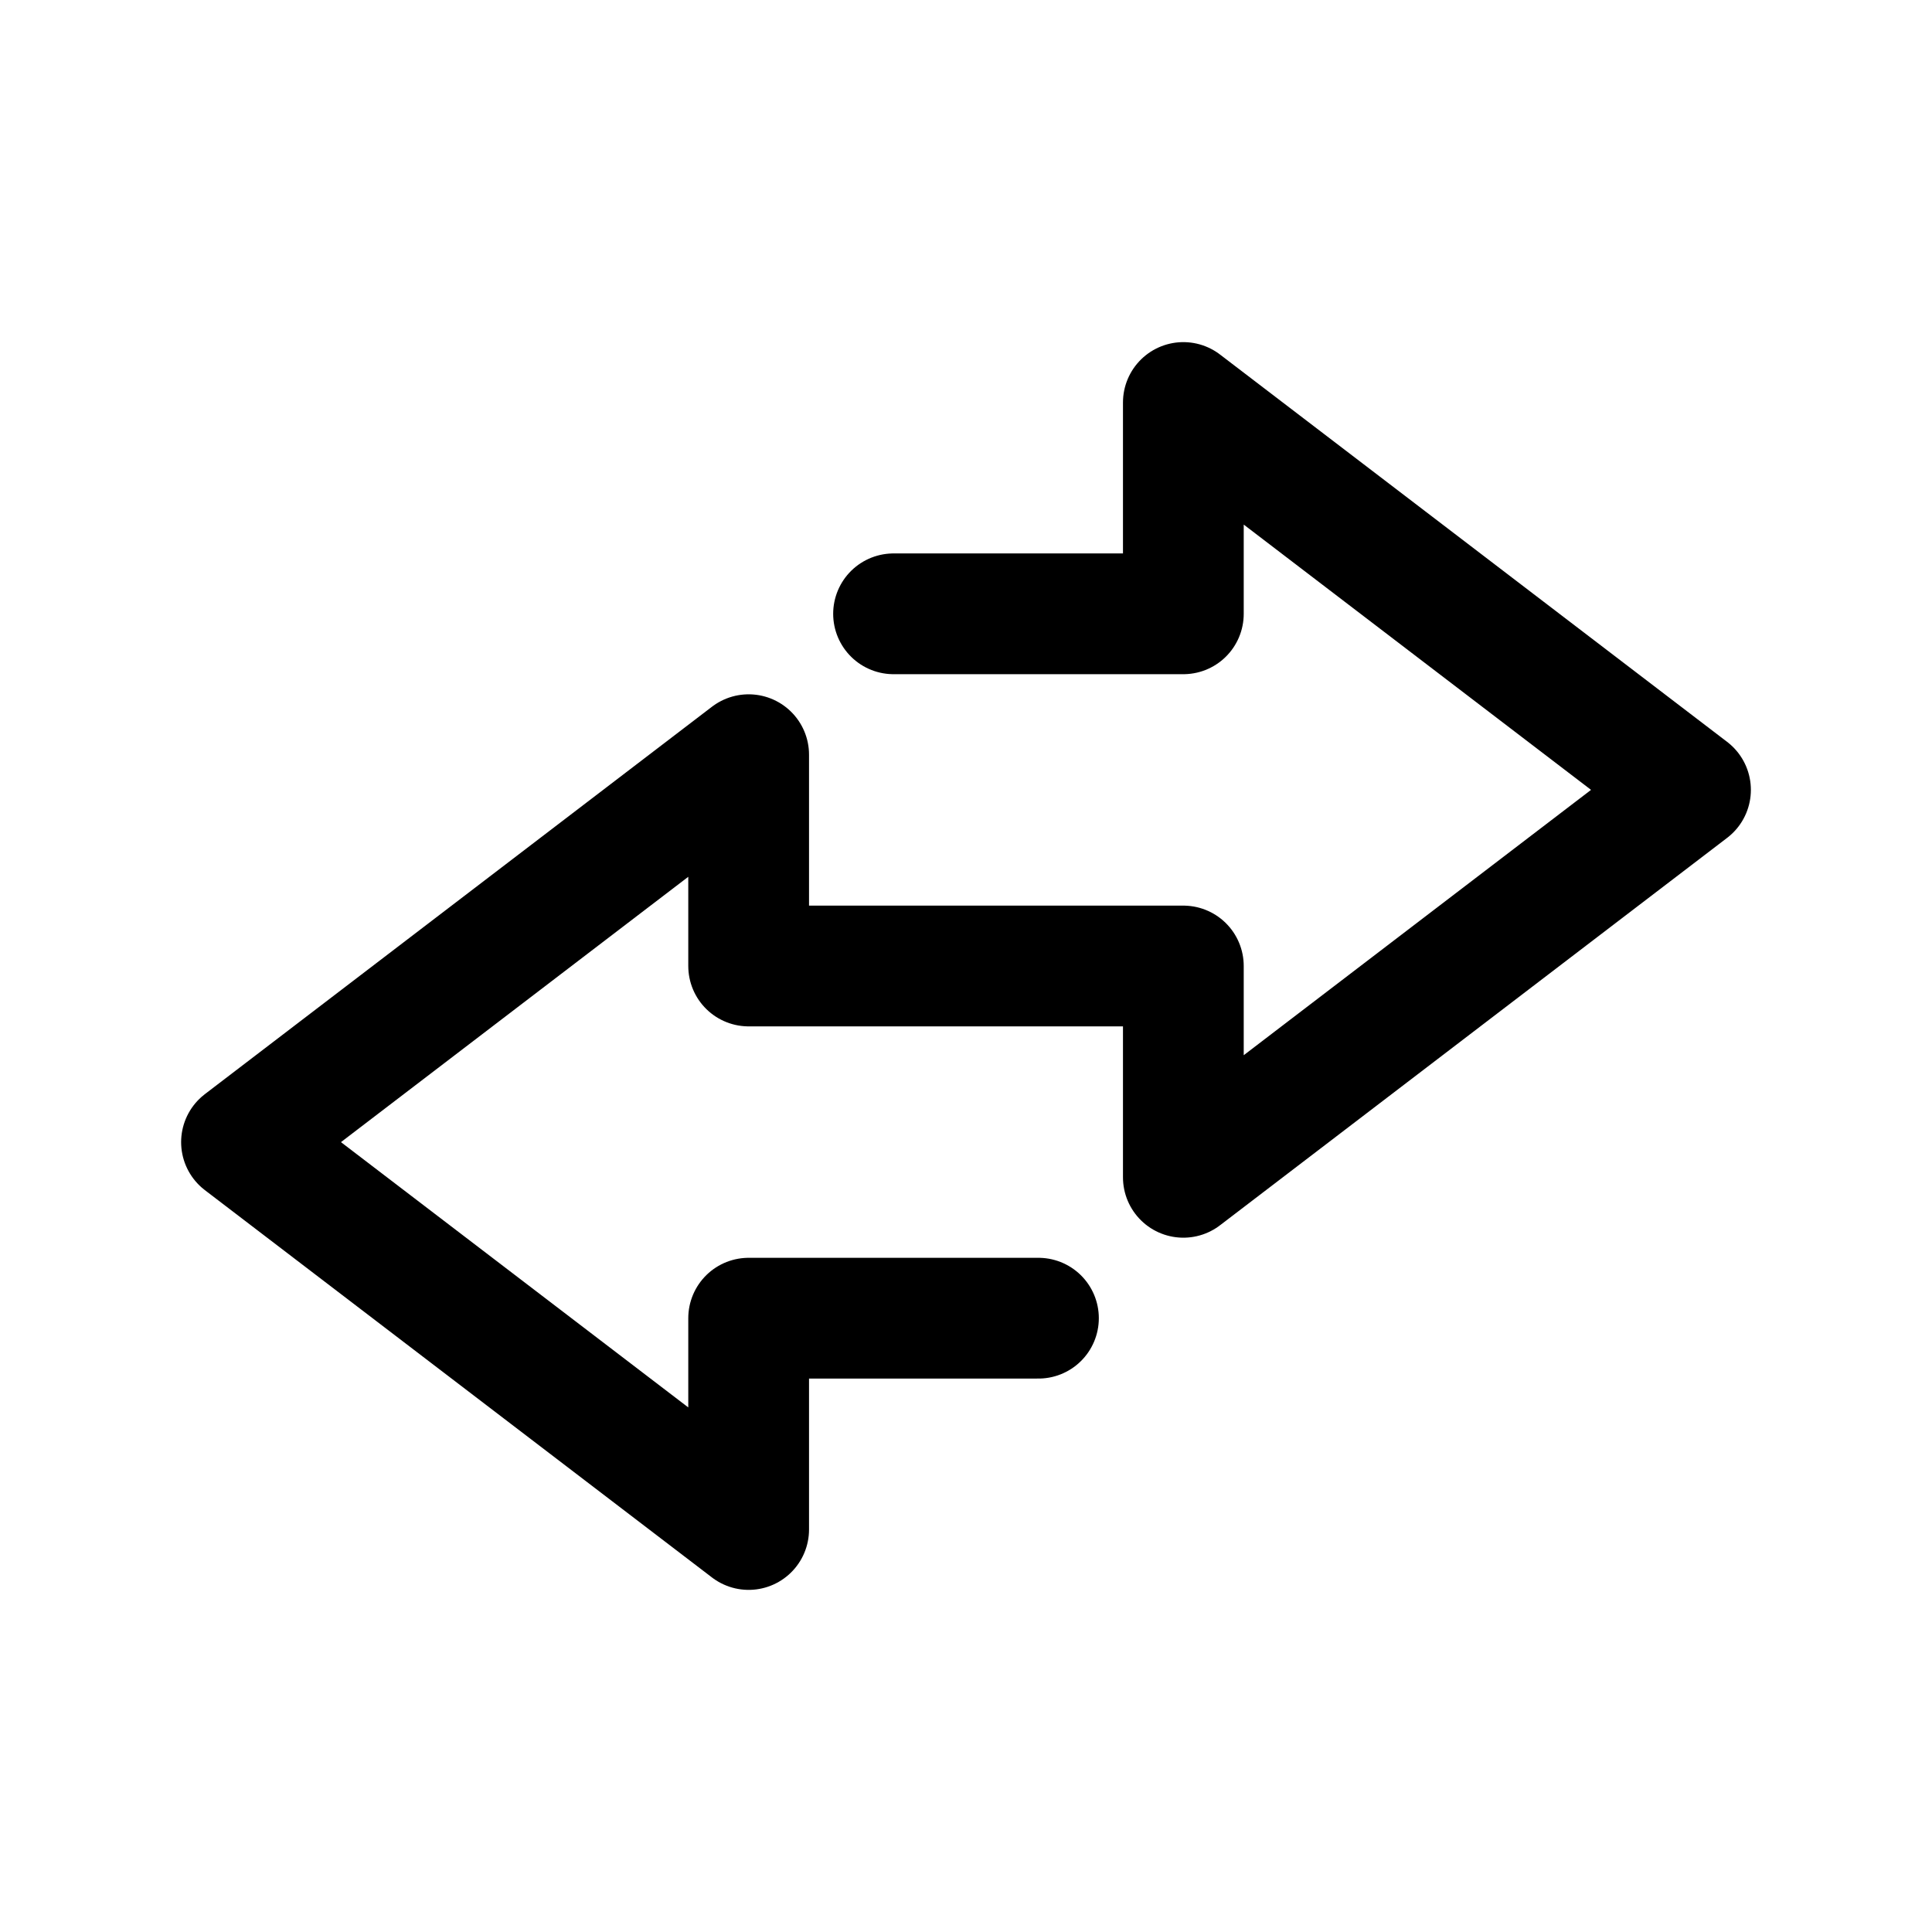 <svg width="24" height="24" viewBox="0 0 24 24" fill="none" xmlns="http://www.w3.org/2000/svg">
<path d="M12.9 16.375H9.3V19L3 14.188L9.3 9.375V12H14.7V14.625L21 9.812L14.7 5V7.625H11.1" stroke="black" stroke-width="1.5" stroke-linecap="round" stroke-linejoin="round"/>
</svg>
